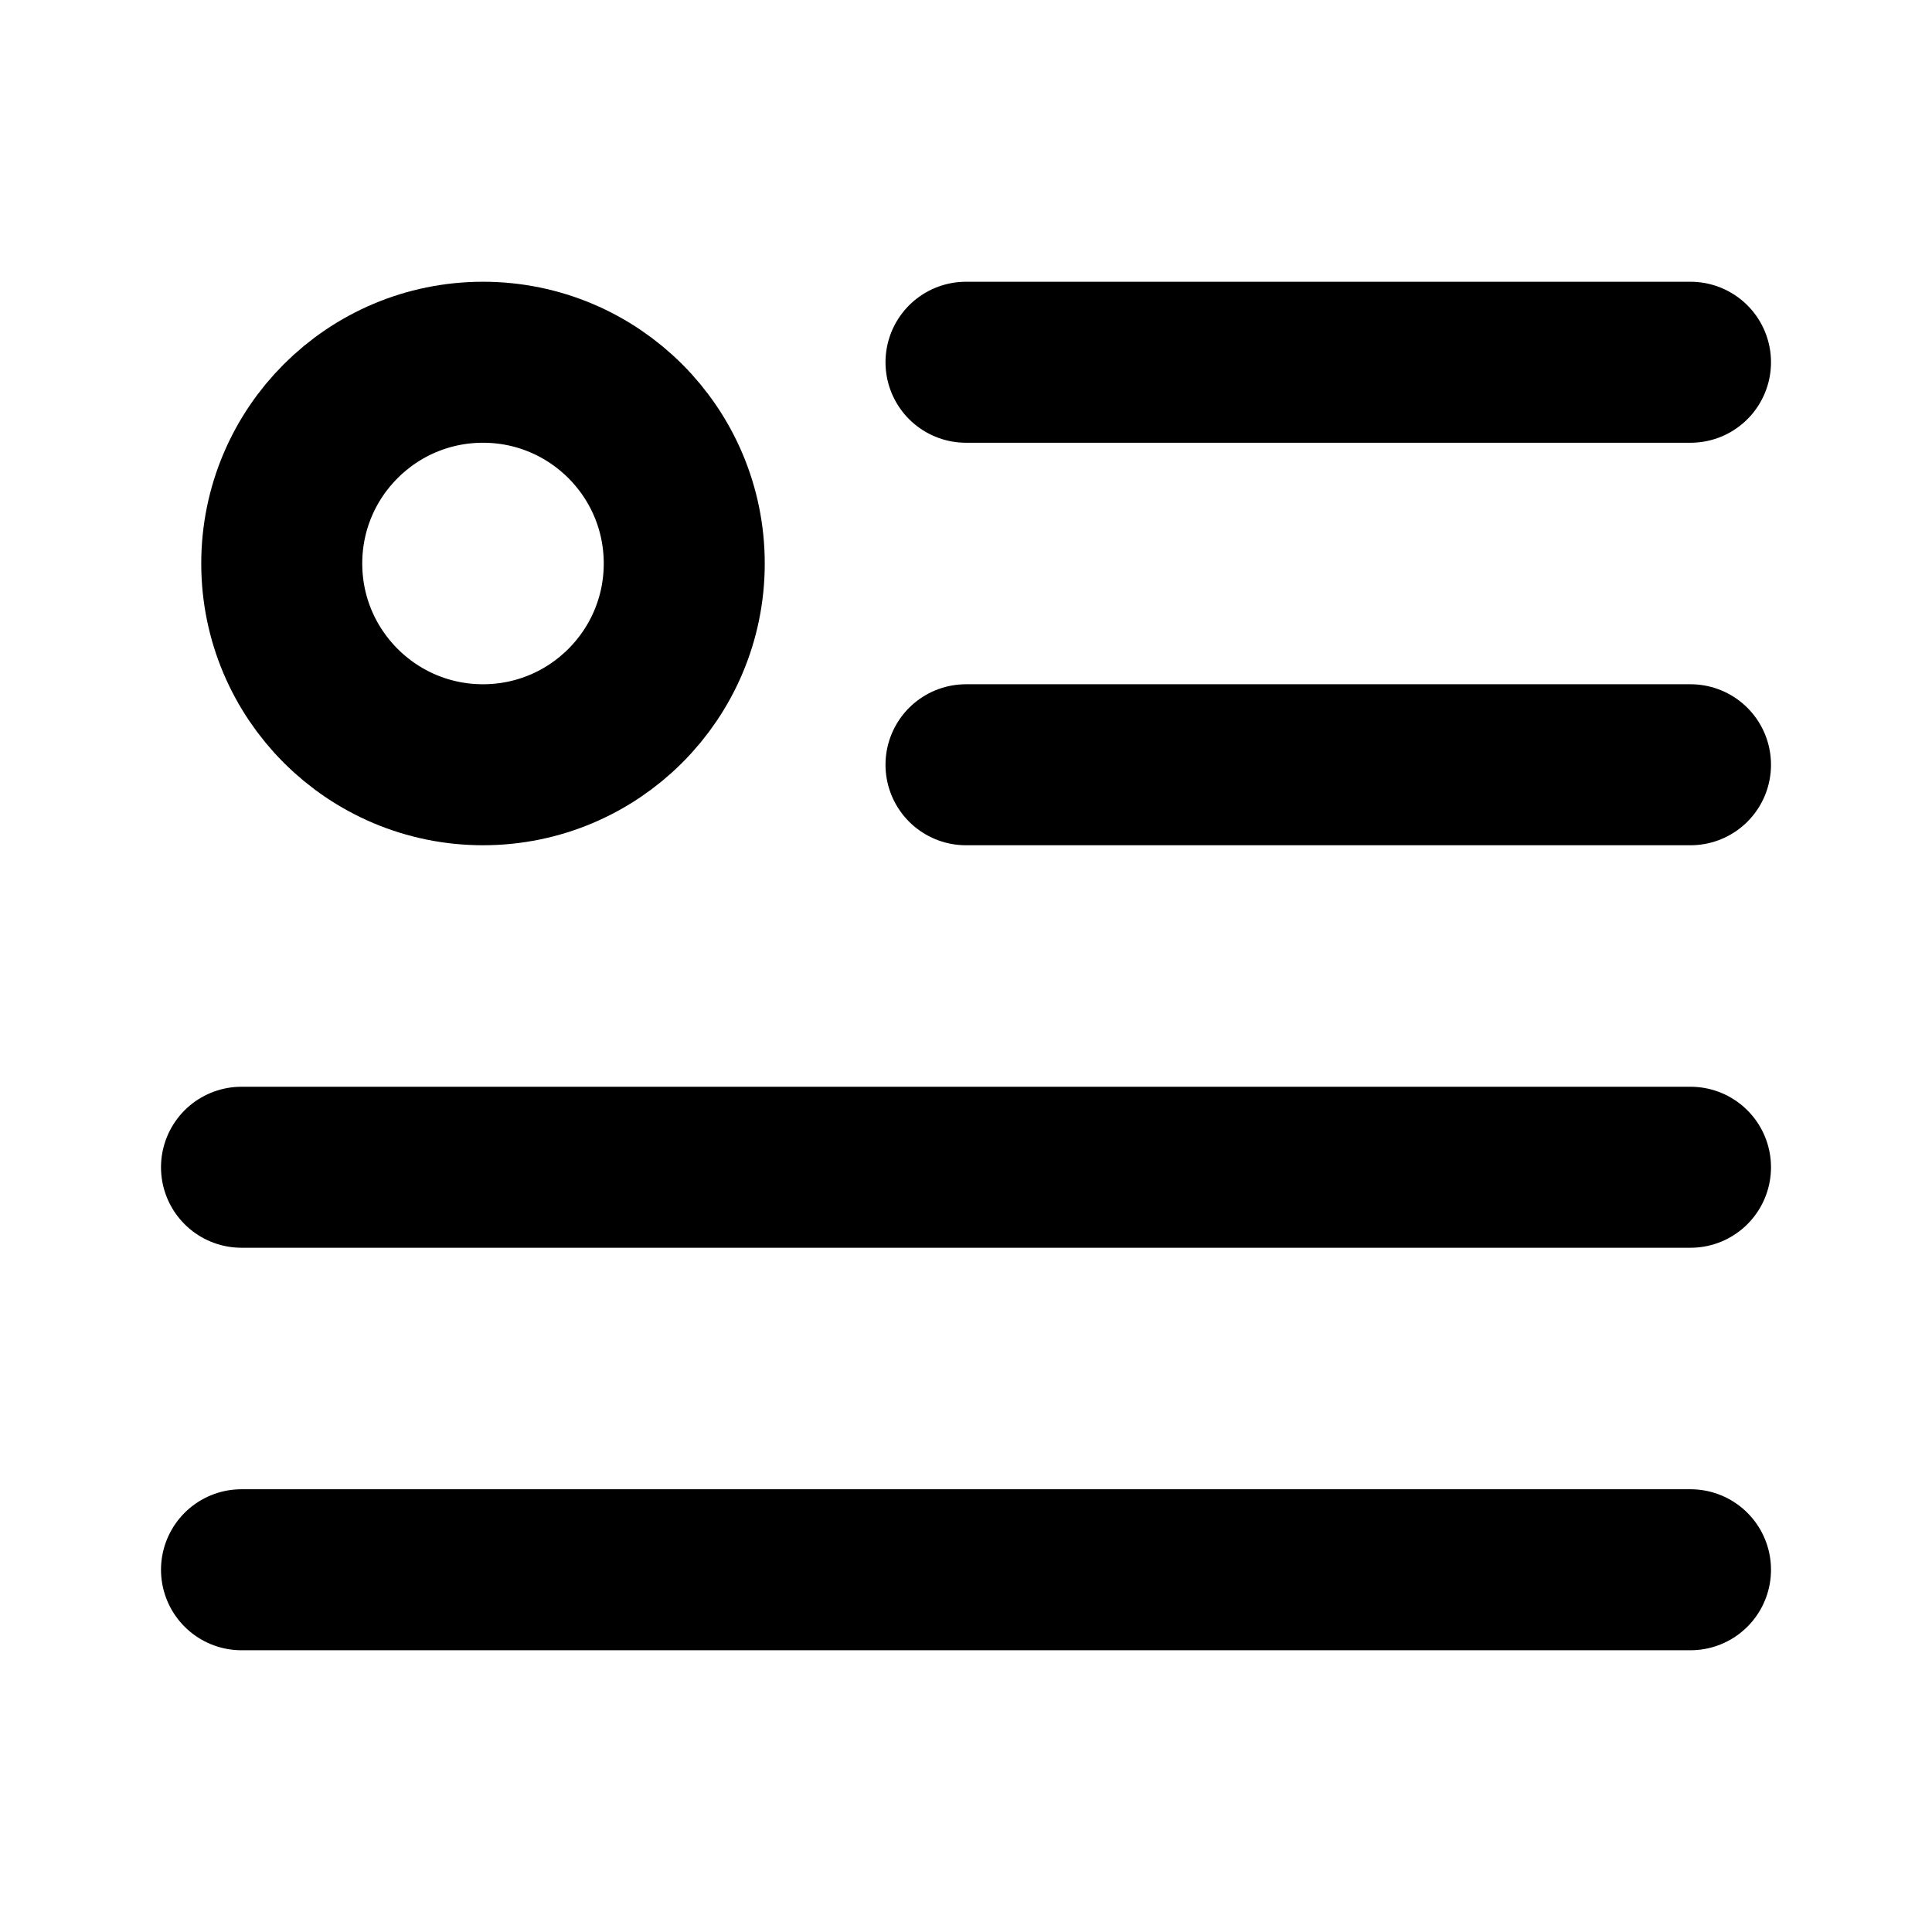 <?xml version="1.0" encoding="UTF-8"?><svg width="24" height="24" viewBox="0 0 48 48" fill="none" xmlns="http://www.w3.org/2000/svg"><path d="M24 9H42" stroke="currentColor" stroke-width="4" stroke-linecap="round" stroke-linejoin="round"/><path d="M24 19H42" stroke="currentColor" stroke-width="4" stroke-linecap="round" stroke-linejoin="round"/><path d="M6 29H42" stroke="currentColor" stroke-width="4" stroke-linecap="round" stroke-linejoin="round"/><path d="M6 39H42" stroke="currentColor" stroke-width="4" stroke-linecap="round" stroke-linejoin="round"/><circle cx="12" cy="14" r="5" fill="none" stroke="currentColor" stroke-width="4" stroke-linecap="round" stroke-linejoin="round"/></svg>